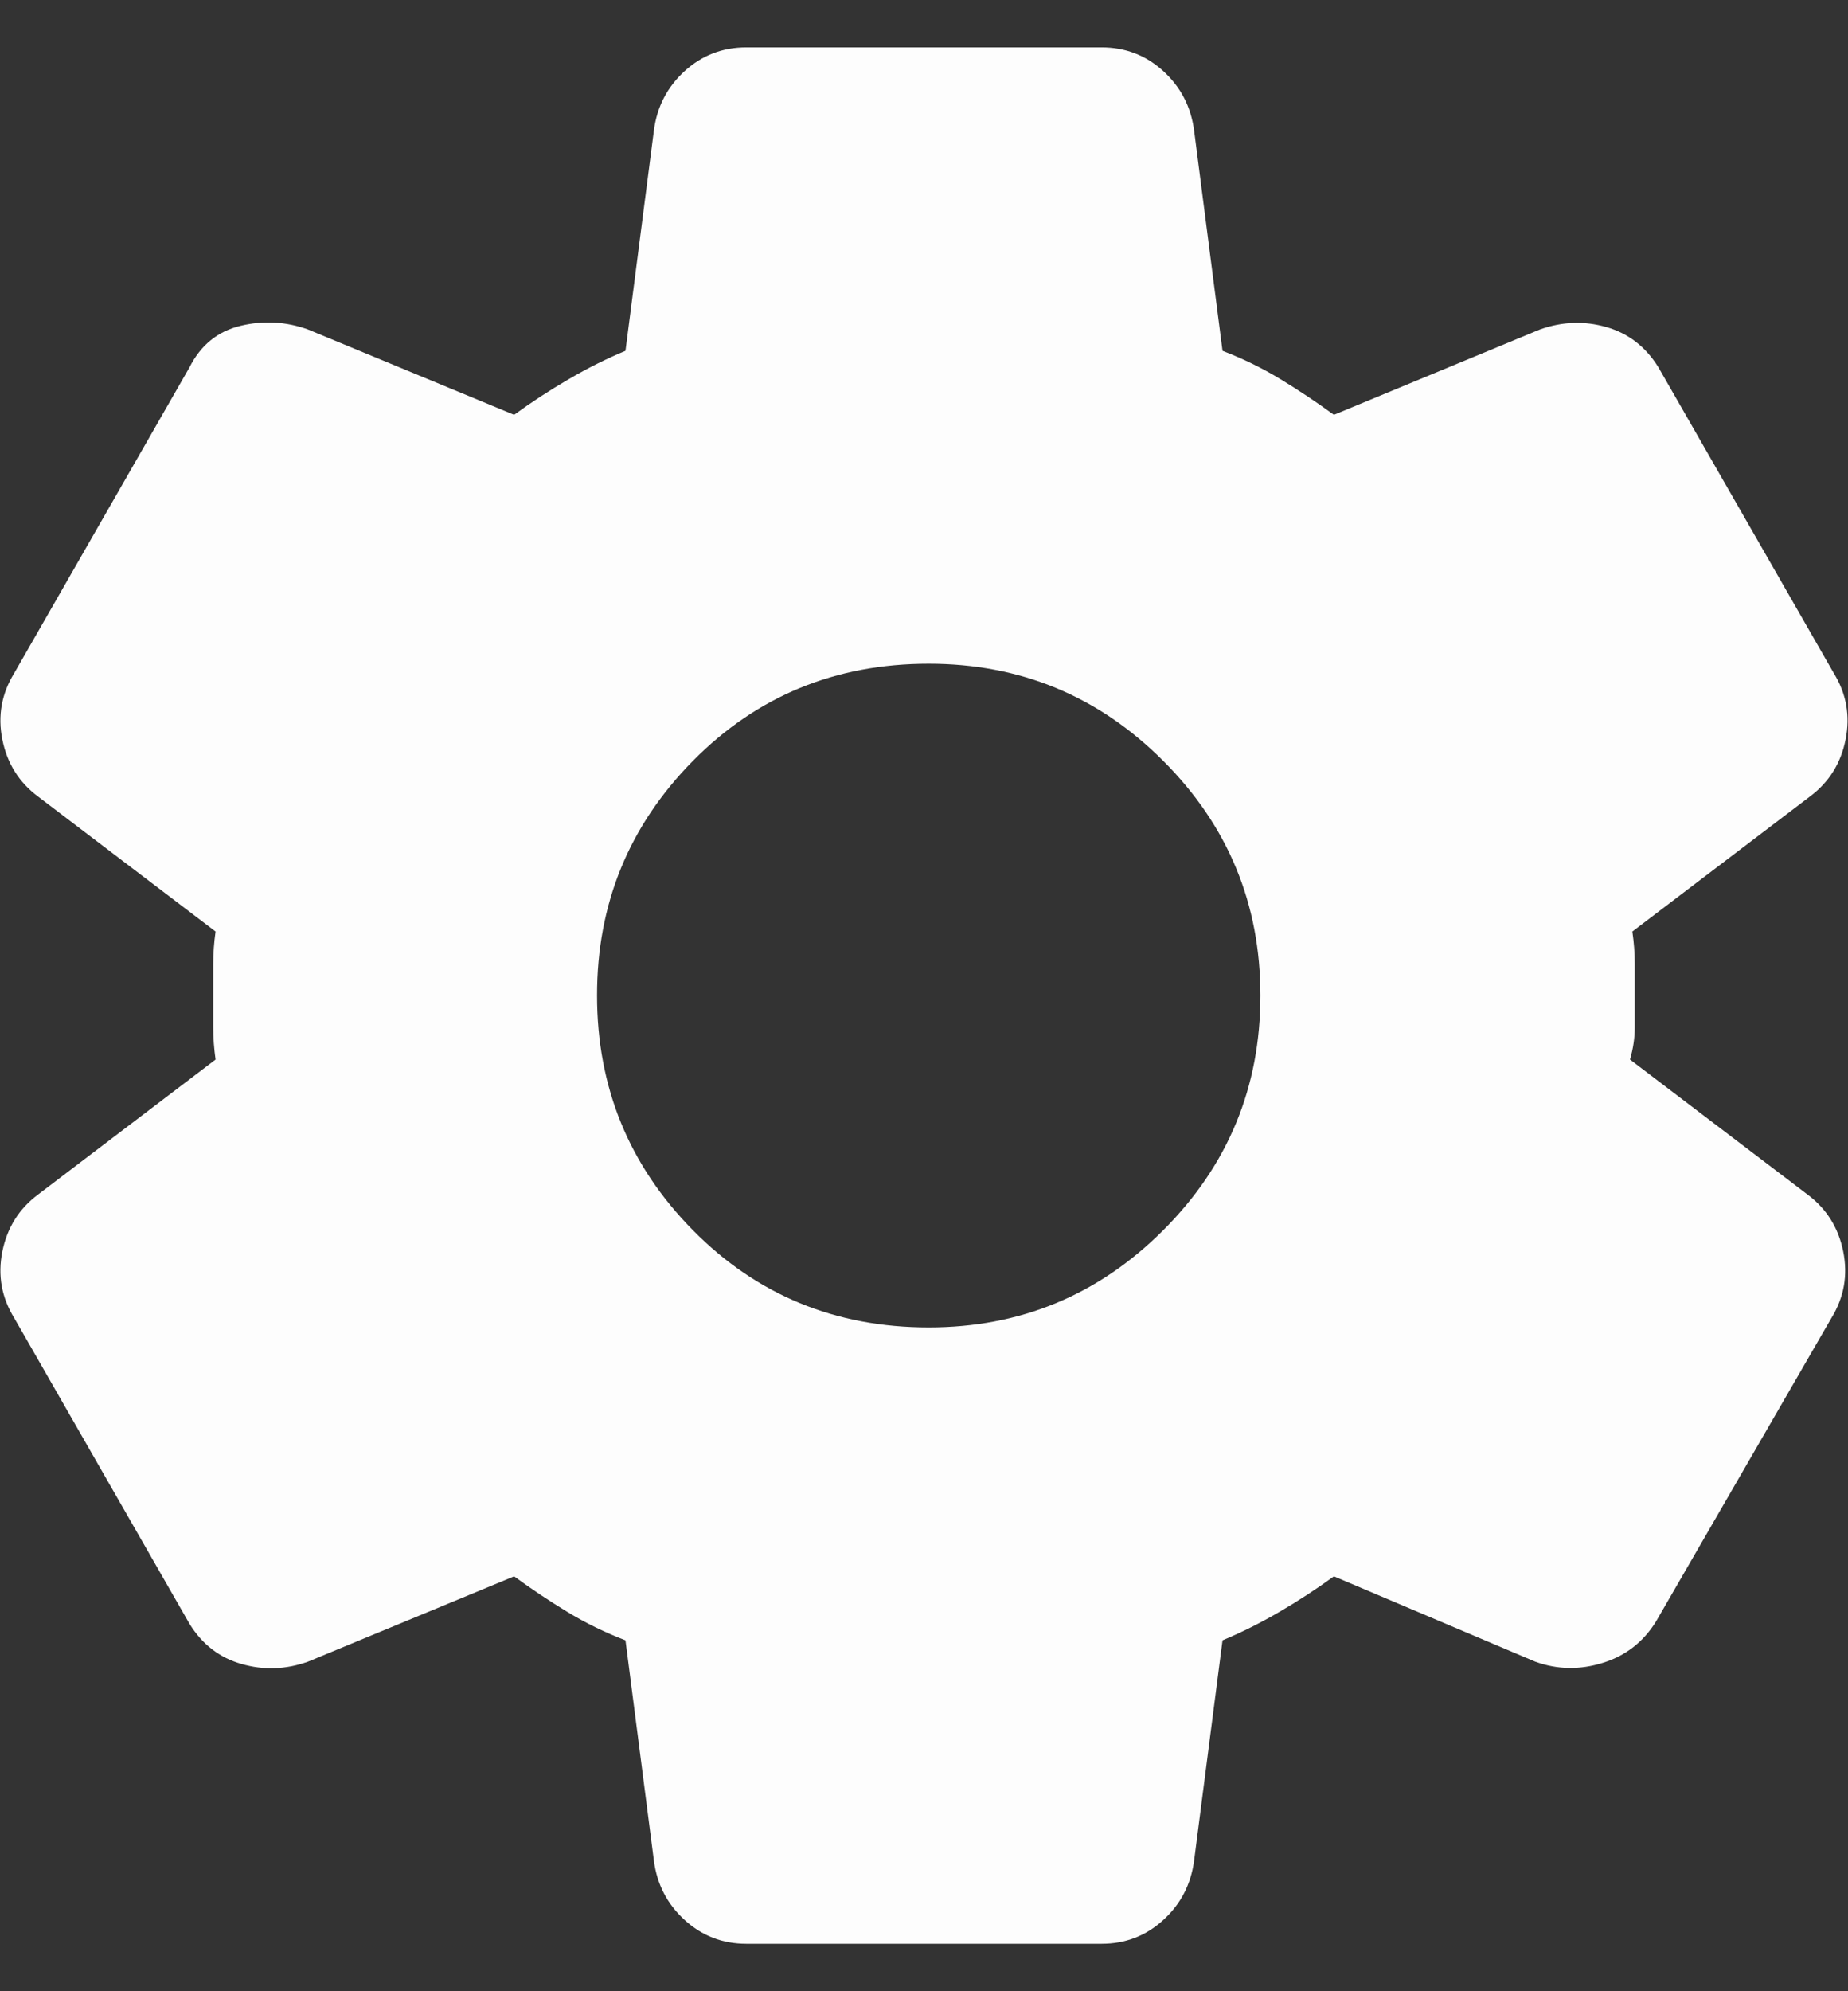 <svg width="26" height="28" viewBox="0 0 26 28" fill="none" xmlns="http://www.w3.org/2000/svg">
<rect x="0" y="0" width="26" height="28" fill="#333333" stroke="none"/>
<path d="M15.5 27.333H10.5C10.166 27.333 9.878 27.222 9.633 26.999C9.389 26.777 9.244 26.499 9.2 26.166L8.8 23.066C8.511 22.955 8.238 22.822 7.982 22.666C7.726 22.511 7.477 22.344 7.233 22.166L4.333 23.366C4.022 23.477 3.711 23.488 3.4 23.399C3.089 23.311 2.844 23.122 2.666 22.833L0.2 18.533C0.022 18.244 -0.034 17.933 0.033 17.599C0.1 17.266 0.266 16.999 0.533 16.799L3.033 14.899C3.011 14.744 3 14.594 3 14.449V13.55C3 13.405 3.011 13.255 3.033 13.099L0.533 11.199C0.266 10.999 0.1 10.733 0.033 10.399C-0.034 10.066 0.022 9.755 0.2 9.466L2.666 5.166C2.822 4.855 3.061 4.66 3.382 4.582C3.704 4.504 4.021 4.521 4.333 4.633L7.233 5.833C7.478 5.655 7.733 5.488 8 5.333C8.266 5.177 8.533 5.044 8.8 4.933L9.2 1.833C9.244 1.499 9.389 1.222 9.633 0.999C9.878 0.777 10.166 0.666 10.5 0.666H15.5C15.833 0.666 16.122 0.777 16.366 0.999C16.611 1.222 16.755 1.499 16.8 1.833L17.2 4.933C17.489 5.044 17.761 5.177 18.017 5.333C18.273 5.488 18.523 5.655 18.767 5.833L21.666 4.633C21.978 4.522 22.289 4.51 22.6 4.599C22.911 4.688 23.155 4.877 23.333 5.166L25.8 9.466C25.978 9.755 26.033 10.066 25.966 10.399C25.9 10.733 25.733 10.999 25.466 11.199L22.966 13.099C22.989 13.255 23 13.405 23 13.55V14.449C23 14.594 22.978 14.744 22.933 14.899L25.433 16.799C25.7 16.999 25.866 17.266 25.933 17.599C26 17.933 25.944 18.244 25.767 18.533L23.3 22.799C23.122 23.088 22.872 23.283 22.549 23.383C22.227 23.484 21.91 23.478 21.6 23.366L18.767 22.166C18.522 22.344 18.267 22.511 18 22.666C17.733 22.822 17.466 22.955 17.2 23.066L16.8 26.166C16.755 26.499 16.611 26.777 16.366 26.999C16.122 27.222 15.833 27.333 15.5 27.333ZM13.066 18.666C14.355 18.666 15.455 18.21 16.366 17.299C17.278 16.388 17.733 15.288 17.733 13.999C17.733 12.71 17.278 11.611 16.366 10.699C15.455 9.788 14.355 9.333 13.066 9.333C11.755 9.333 10.65 9.788 9.749 10.699C8.849 11.611 8.399 12.71 8.4 13.999C8.4 15.288 8.85 16.388 9.749 17.299C10.649 18.21 11.755 18.666 13.066 18.666Z" fill="#FDFDFD"/>
</svg>
